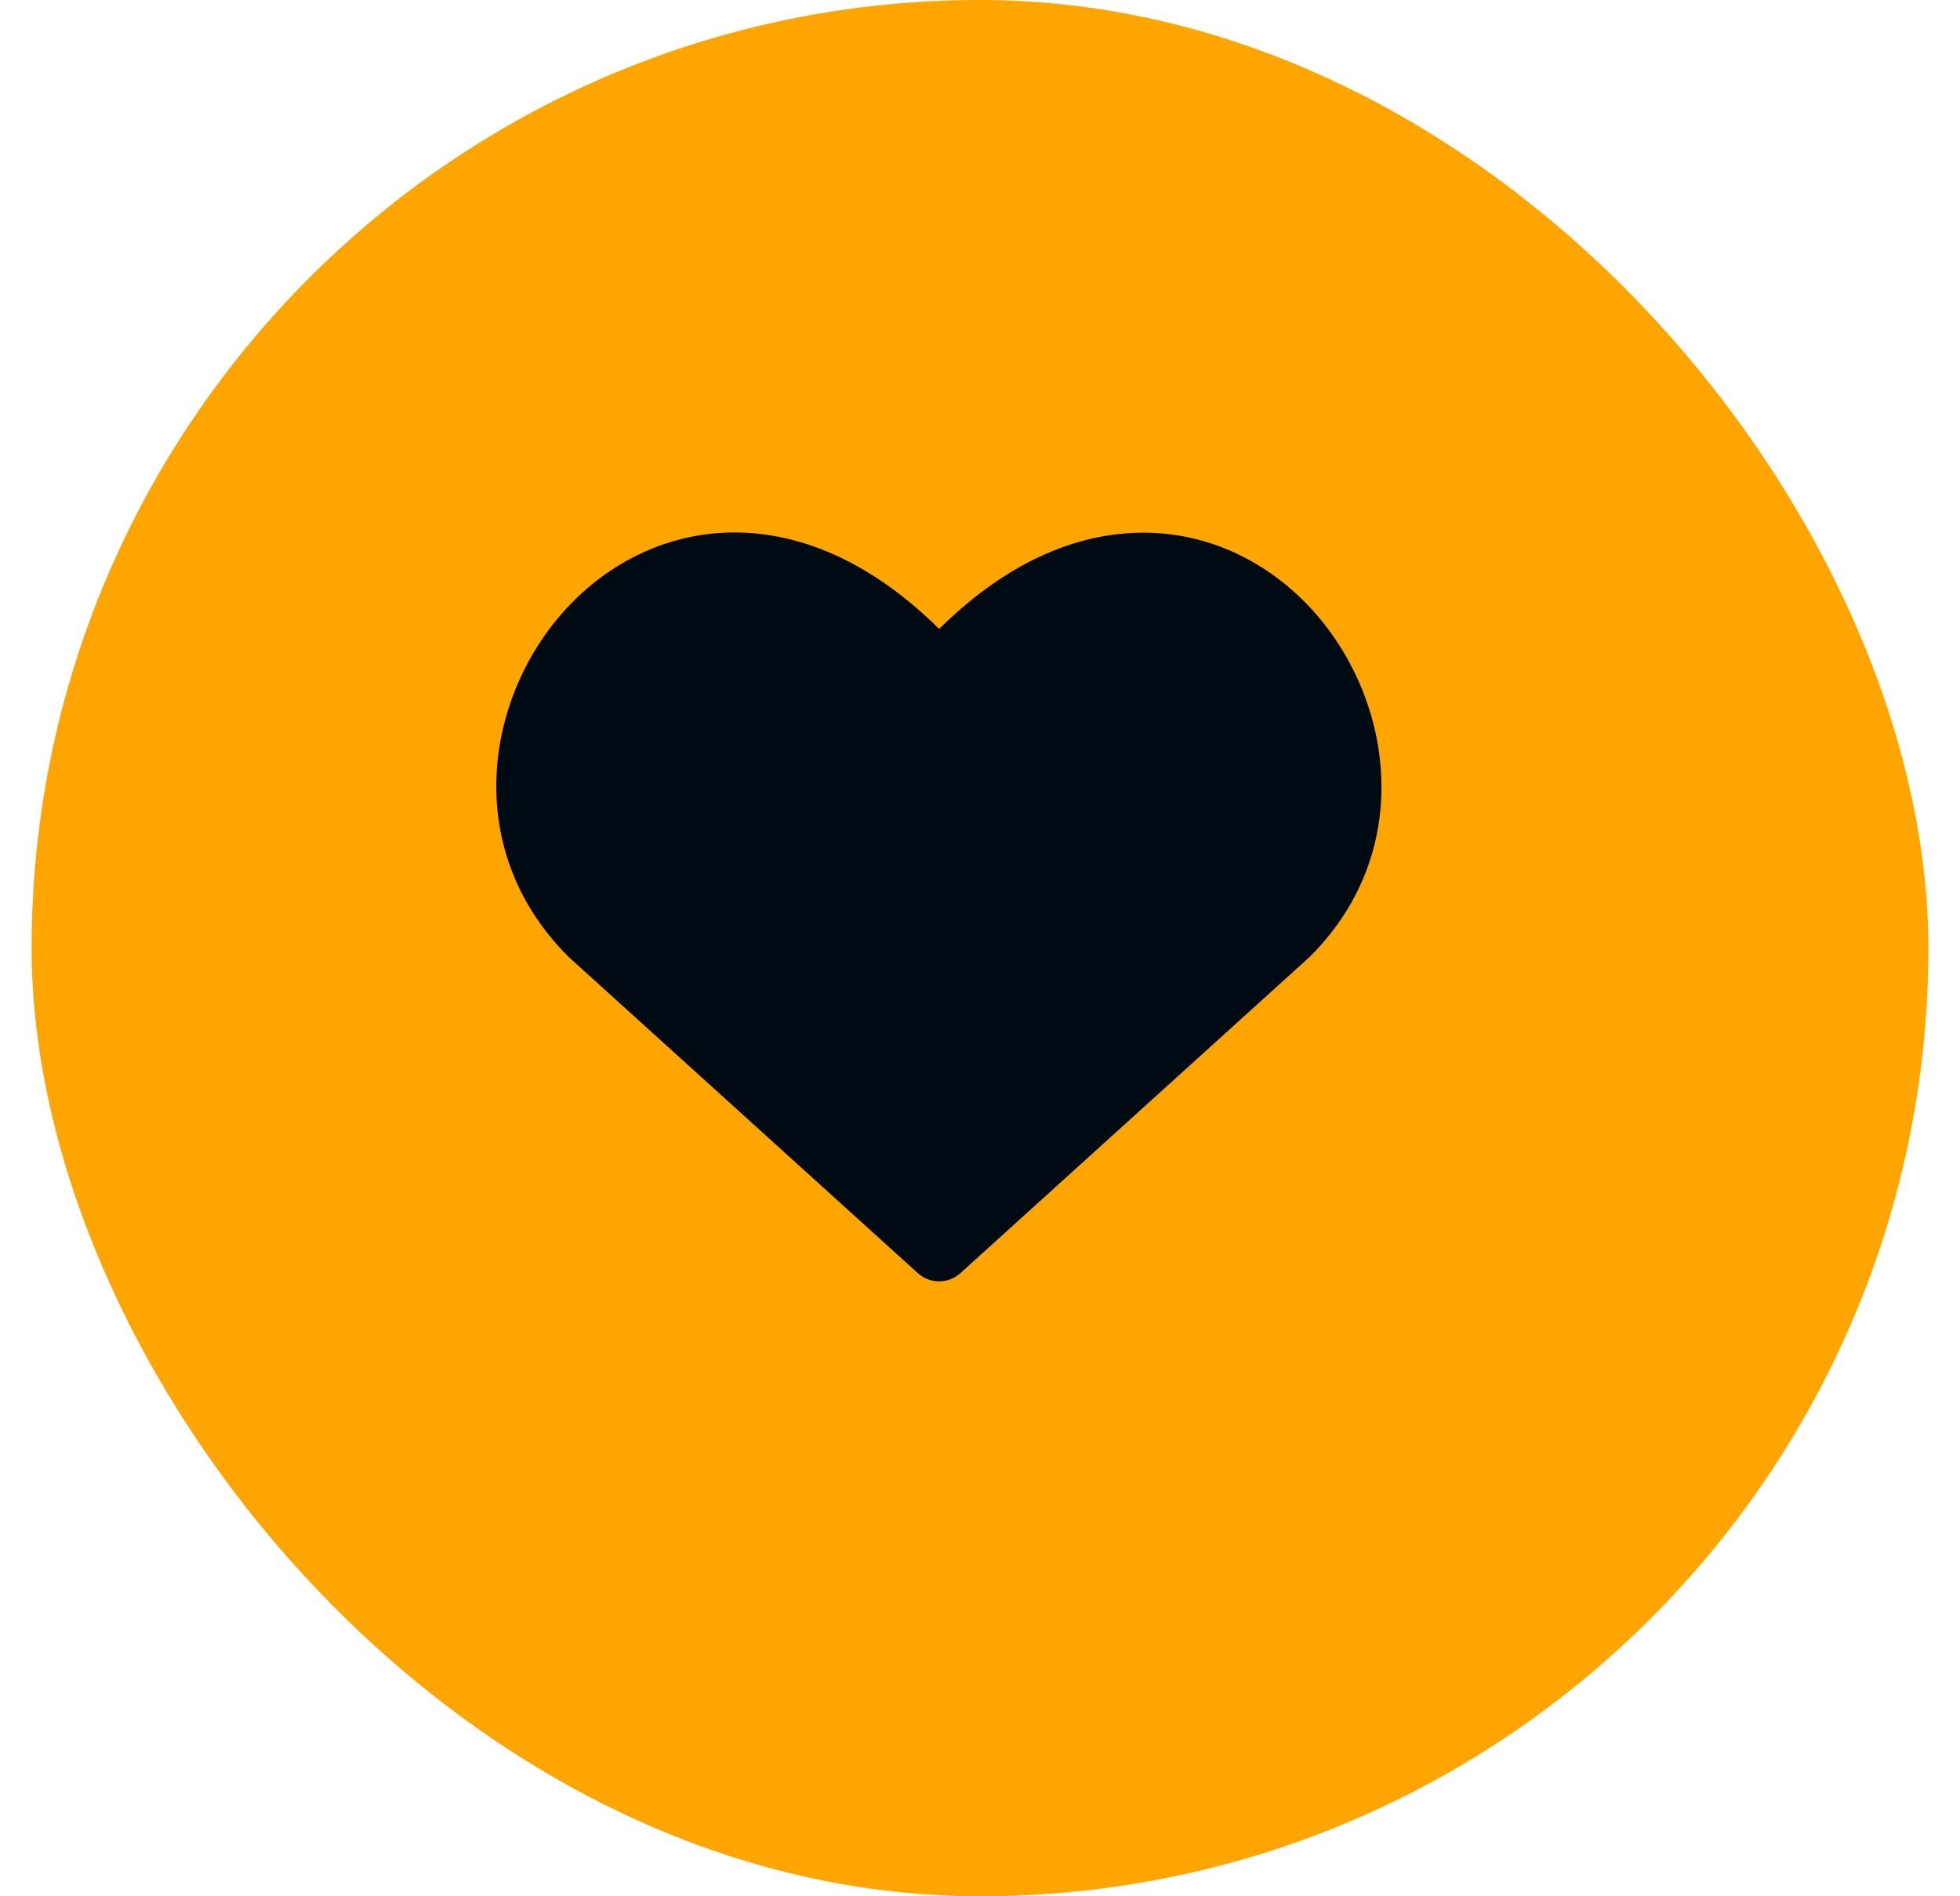 <svg width="31" height="30" viewBox="0 0 31 30" fill="none" xmlns="http://www.w3.org/2000/svg">
<rect x="0.5" width="30" height="30" rx="15" fill="#FFA502"/>
<g clip-path="url(#clip0_1152_10557)">
<g clip-path="url(#clip1_1152_10557)">
<path fill-rule="evenodd" clip-rule="evenodd" d="M11.873 8.433C12.854 8.504 13.876 8.982 14.854 9.95C15.832 8.982 16.852 8.505 17.832 8.436C18.938 8.357 19.915 8.804 20.622 9.509C22.012 10.896 22.449 13.404 20.724 15.129C20.718 15.135 20.712 15.14 20.706 15.146L15.189 20.143C14.999 20.315 14.709 20.315 14.518 20.143L9.001 15.146C8.995 15.14 8.989 15.135 8.984 15.129C7.249 13.395 7.684 10.886 9.079 9.501C9.787 8.797 10.767 8.353 11.873 8.433Z" fill="#000A12"/>
</g>
</g>
<defs>
<clipPath id="clip0_1152_10557">
<rect width="16" height="16" fill="white" transform="translate(7.5 7)"/>
</clipPath>
<clipPath id="clip1_1152_10557">
<rect width="16" height="16" fill="white" transform="translate(7.5 7)"/>
</clipPath>
</defs>
</svg>
